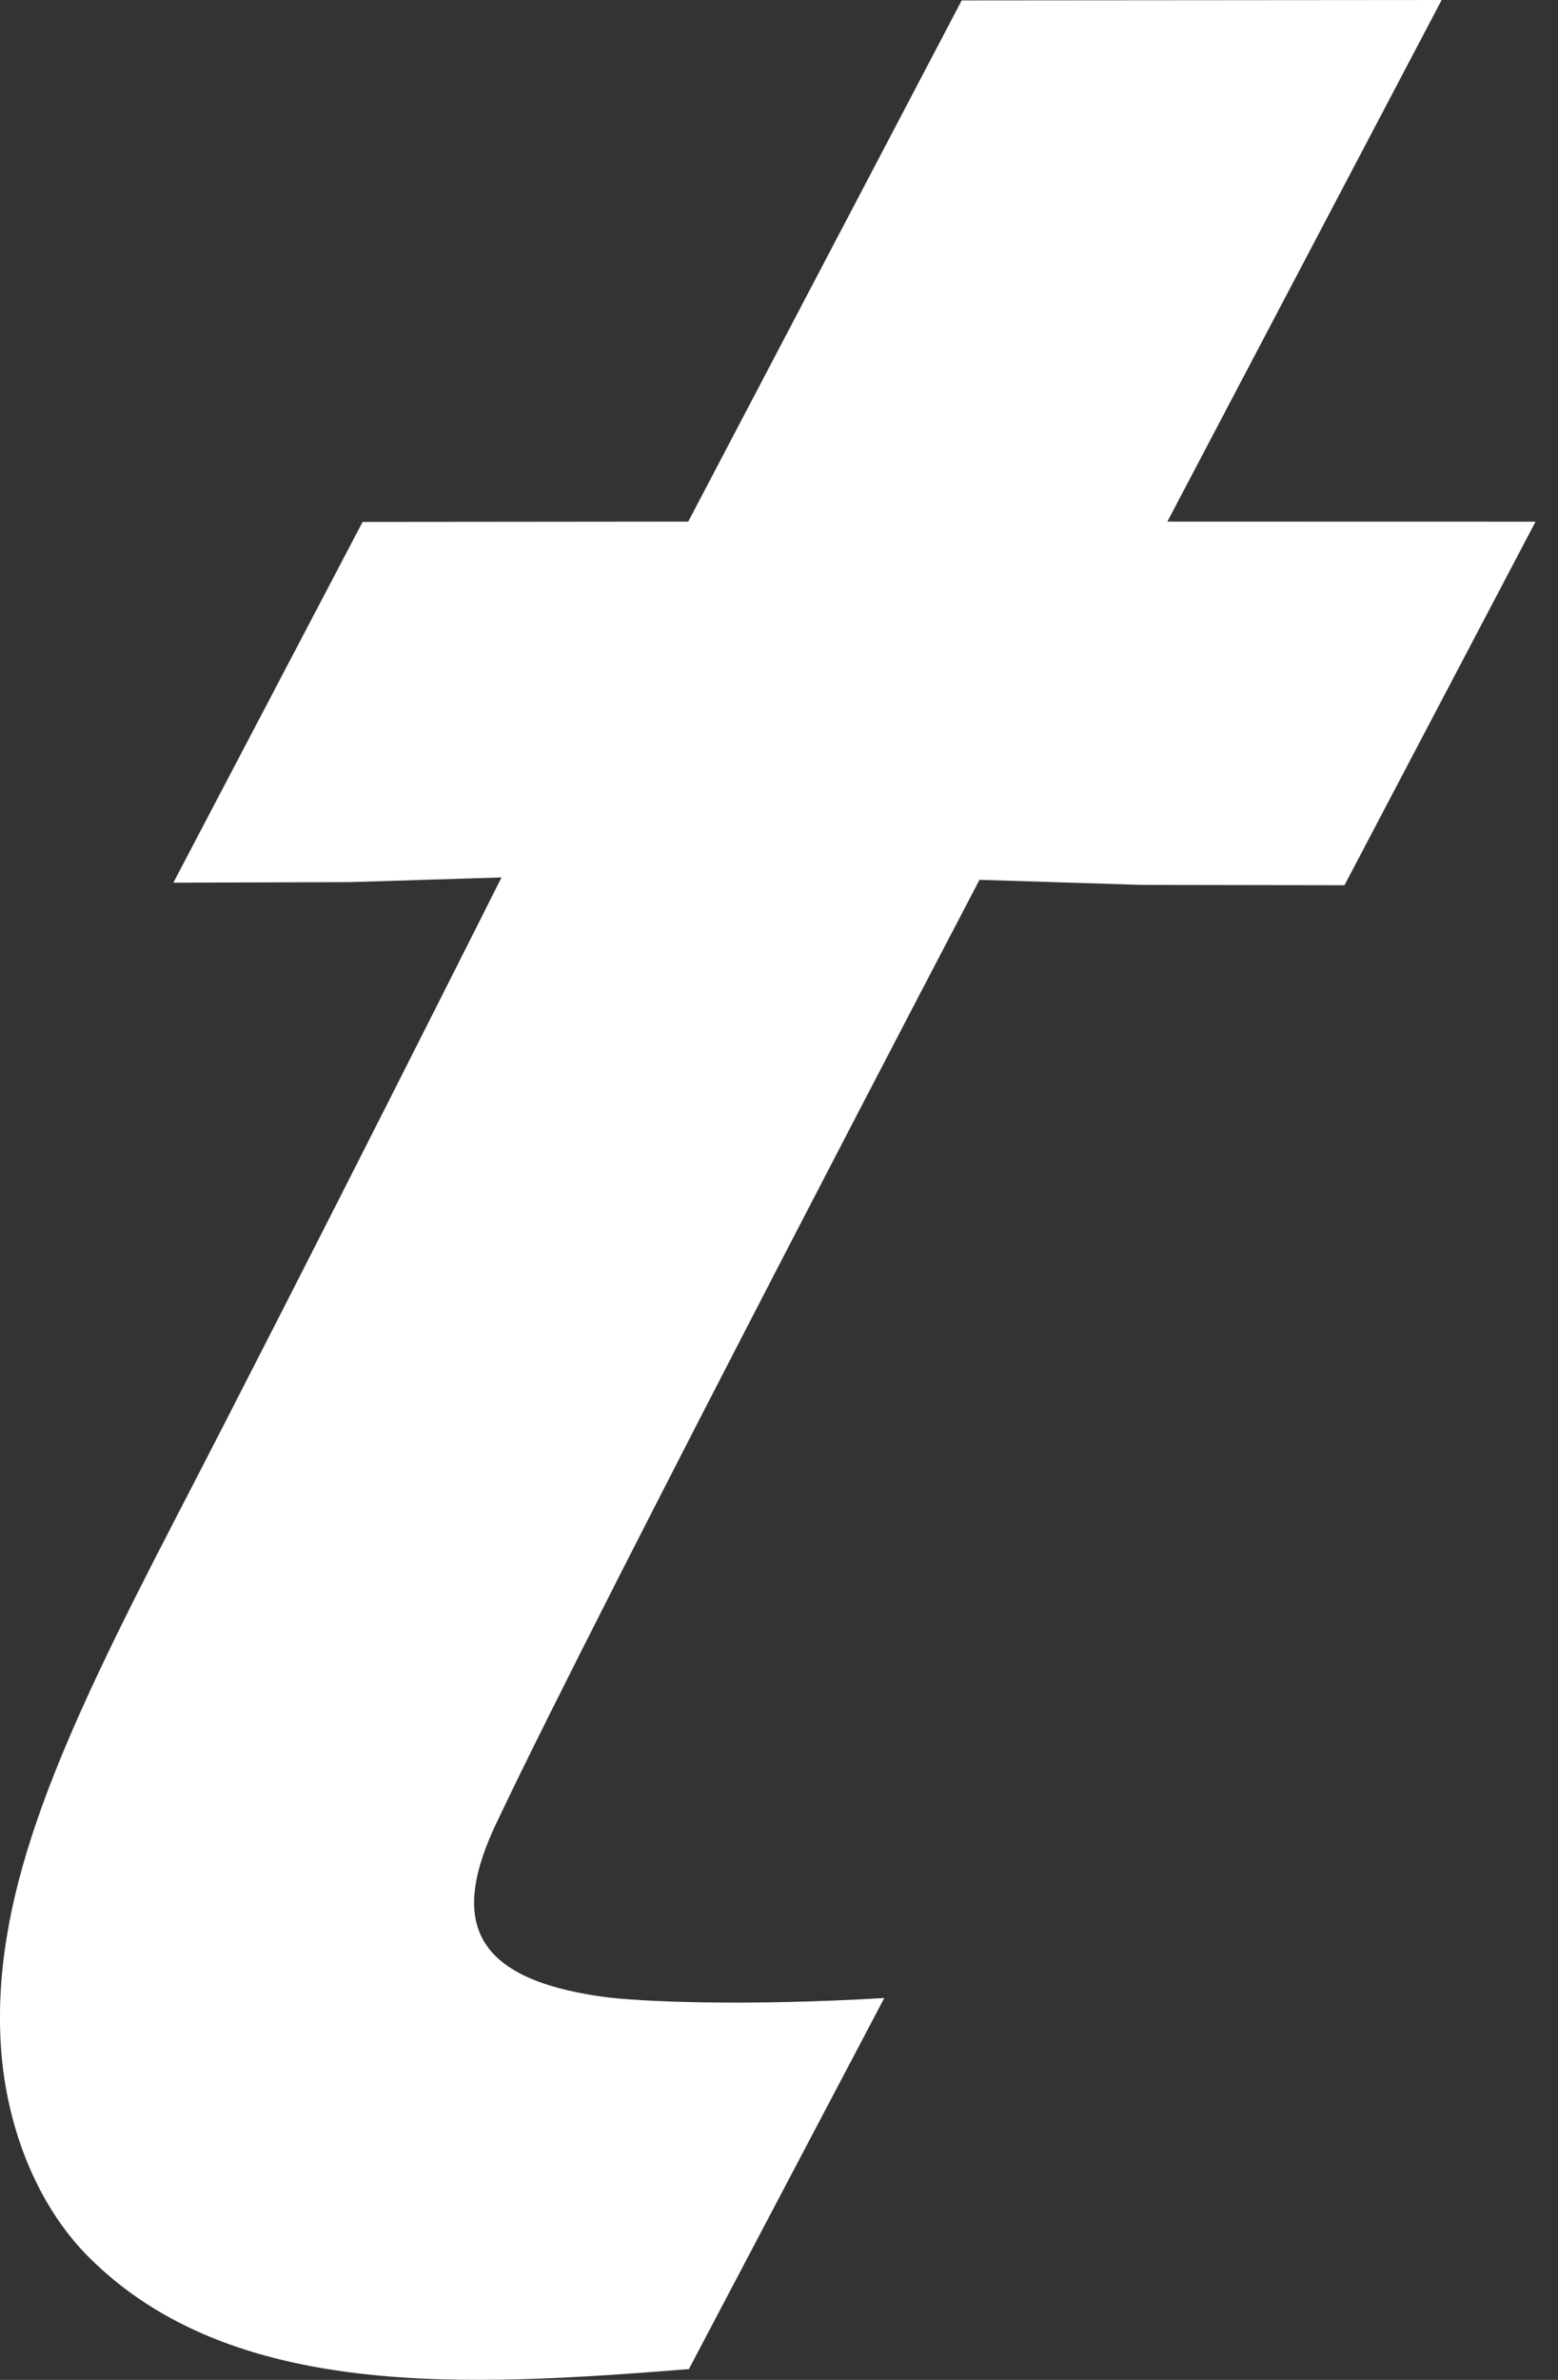 <svg width="19" height="29" viewBox="0 0 19 29" fill="none" xmlns="http://www.w3.org/2000/svg">
<rect x="0" y="0" width="19" height="29" fill="#333333" stroke="none"/>
<path d="M14.236 6.356L17.581 0L11.728 0.005L8.393 6.356L4.422 6.36L2.114 10.756L4.272 10.749L6.116 10.692C6.116 10.692 3.819 15.265 2.118 18.548C0.75 21.188 -0.074 22.999 0.005 24.828C0.049 25.875 0.444 26.866 1.081 27.503C2.834 29.256 5.706 29.082 8.401 28.869L10.784 24.347C9.124 24.446 7.792 24.396 7.324 24.328C5.765 24.102 5.466 23.412 6.078 22.165C7.303 19.578 11.945 10.721 11.945 10.721L13.921 10.783L16.396 10.787L18.726 6.357L14.236 6.356Z" fill="white"/>
</svg>
